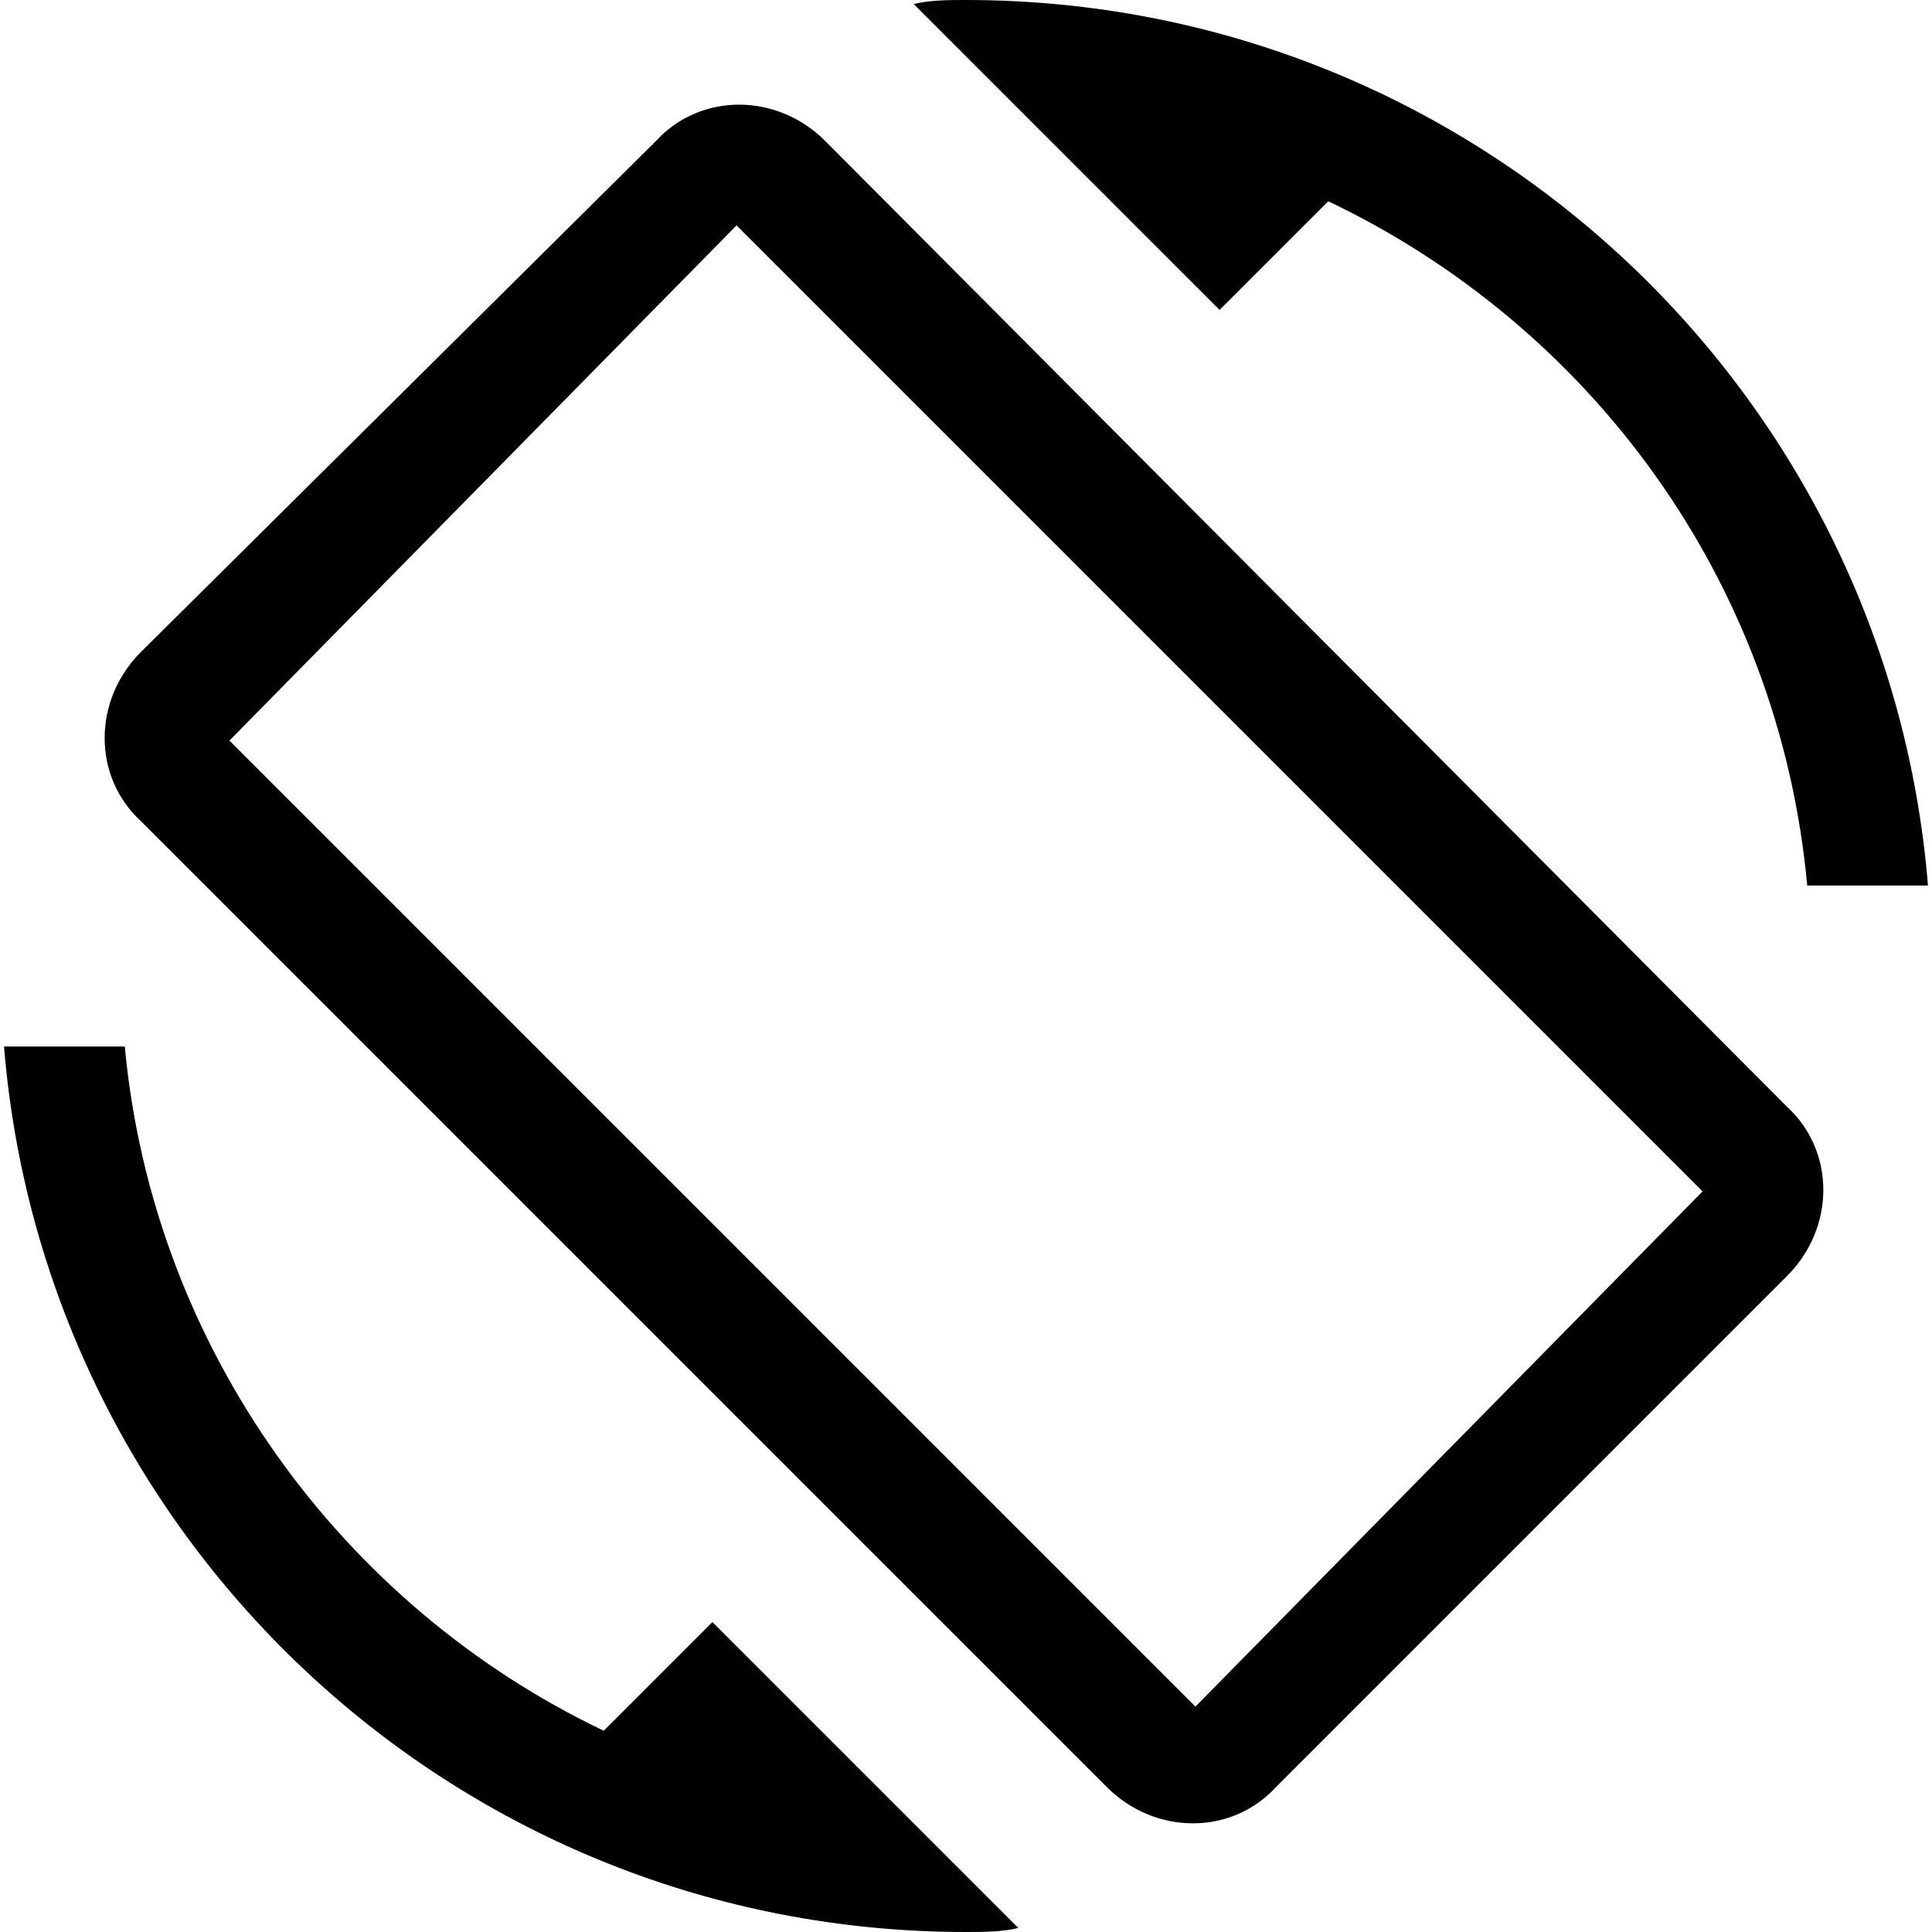 <?xml version="1.0" encoding="utf-8"?>
<!-- Generator: Adobe Illustrator 17.1.0, SVG Export Plug-In . SVG Version: 6.00 Build 0)  -->
<!DOCTYPE svg PUBLIC "-//W3C//DTD SVG 1.1//EN" "http://www.w3.org/Graphics/SVG/1.1/DTD/svg11.dtd">
<svg version="1.1" xmlns="http://www.w3.org/2000/svg" xmlns:xlink="http://www.w3.org/1999/xlink" x="0px" y="0px" width="48px"
	 height="48px" viewBox="0 0 48 48" enable-background="new 0 0 48 48" xml:space="preserve">
<g id="Header">
	<g>
		<rect x="-838" y="-1976" fill="none" width="1400" height="3600"/>
	</g>
</g>
<g id="Labels">
</g>
<g id="Icon">
	<g>
		<rect fill="none" width="48" height="48"/>
		<path d="M33,5c6.5,3.1,11.2,9.4,11.9,17h3C46.9,9.7,36.6,0,24,0c-0.4,0-0.9,0-1.3,0.1l7.6,7.6L33,5z M20.5,3.5
			c-1.2-1.2-3.1-1.2-4.2,0L3.5,16.2c-1.2,1.2-1.2,3.1,0,4.2l24,24c1.2,1.2,3.1,1.2,4.2,0l12.7-12.7c1.2-1.2,1.2-3.1,0-4.2L20.5,3.5z
			 M29.7,42.4l-24-24L18.3,5.6l24,24L29.7,42.4z M15,43C8.5,39.9,3.8,33.5,3.1,26h-3c1,12.3,11.3,22,23.9,22c0.4,0,0.9,0,1.3-0.1
			l-7.6-7.6L15,43z"/>
	</g>
</g>
<g id="Grid" display="none">
	<g display="inline">
		<line fill="none" stroke="#00E5FF" stroke-width="0.1" stroke-miterlimit="10" x1="42" y1="-1976" x2="42" y2="1576"/>
	</g>
</g>
</svg>
